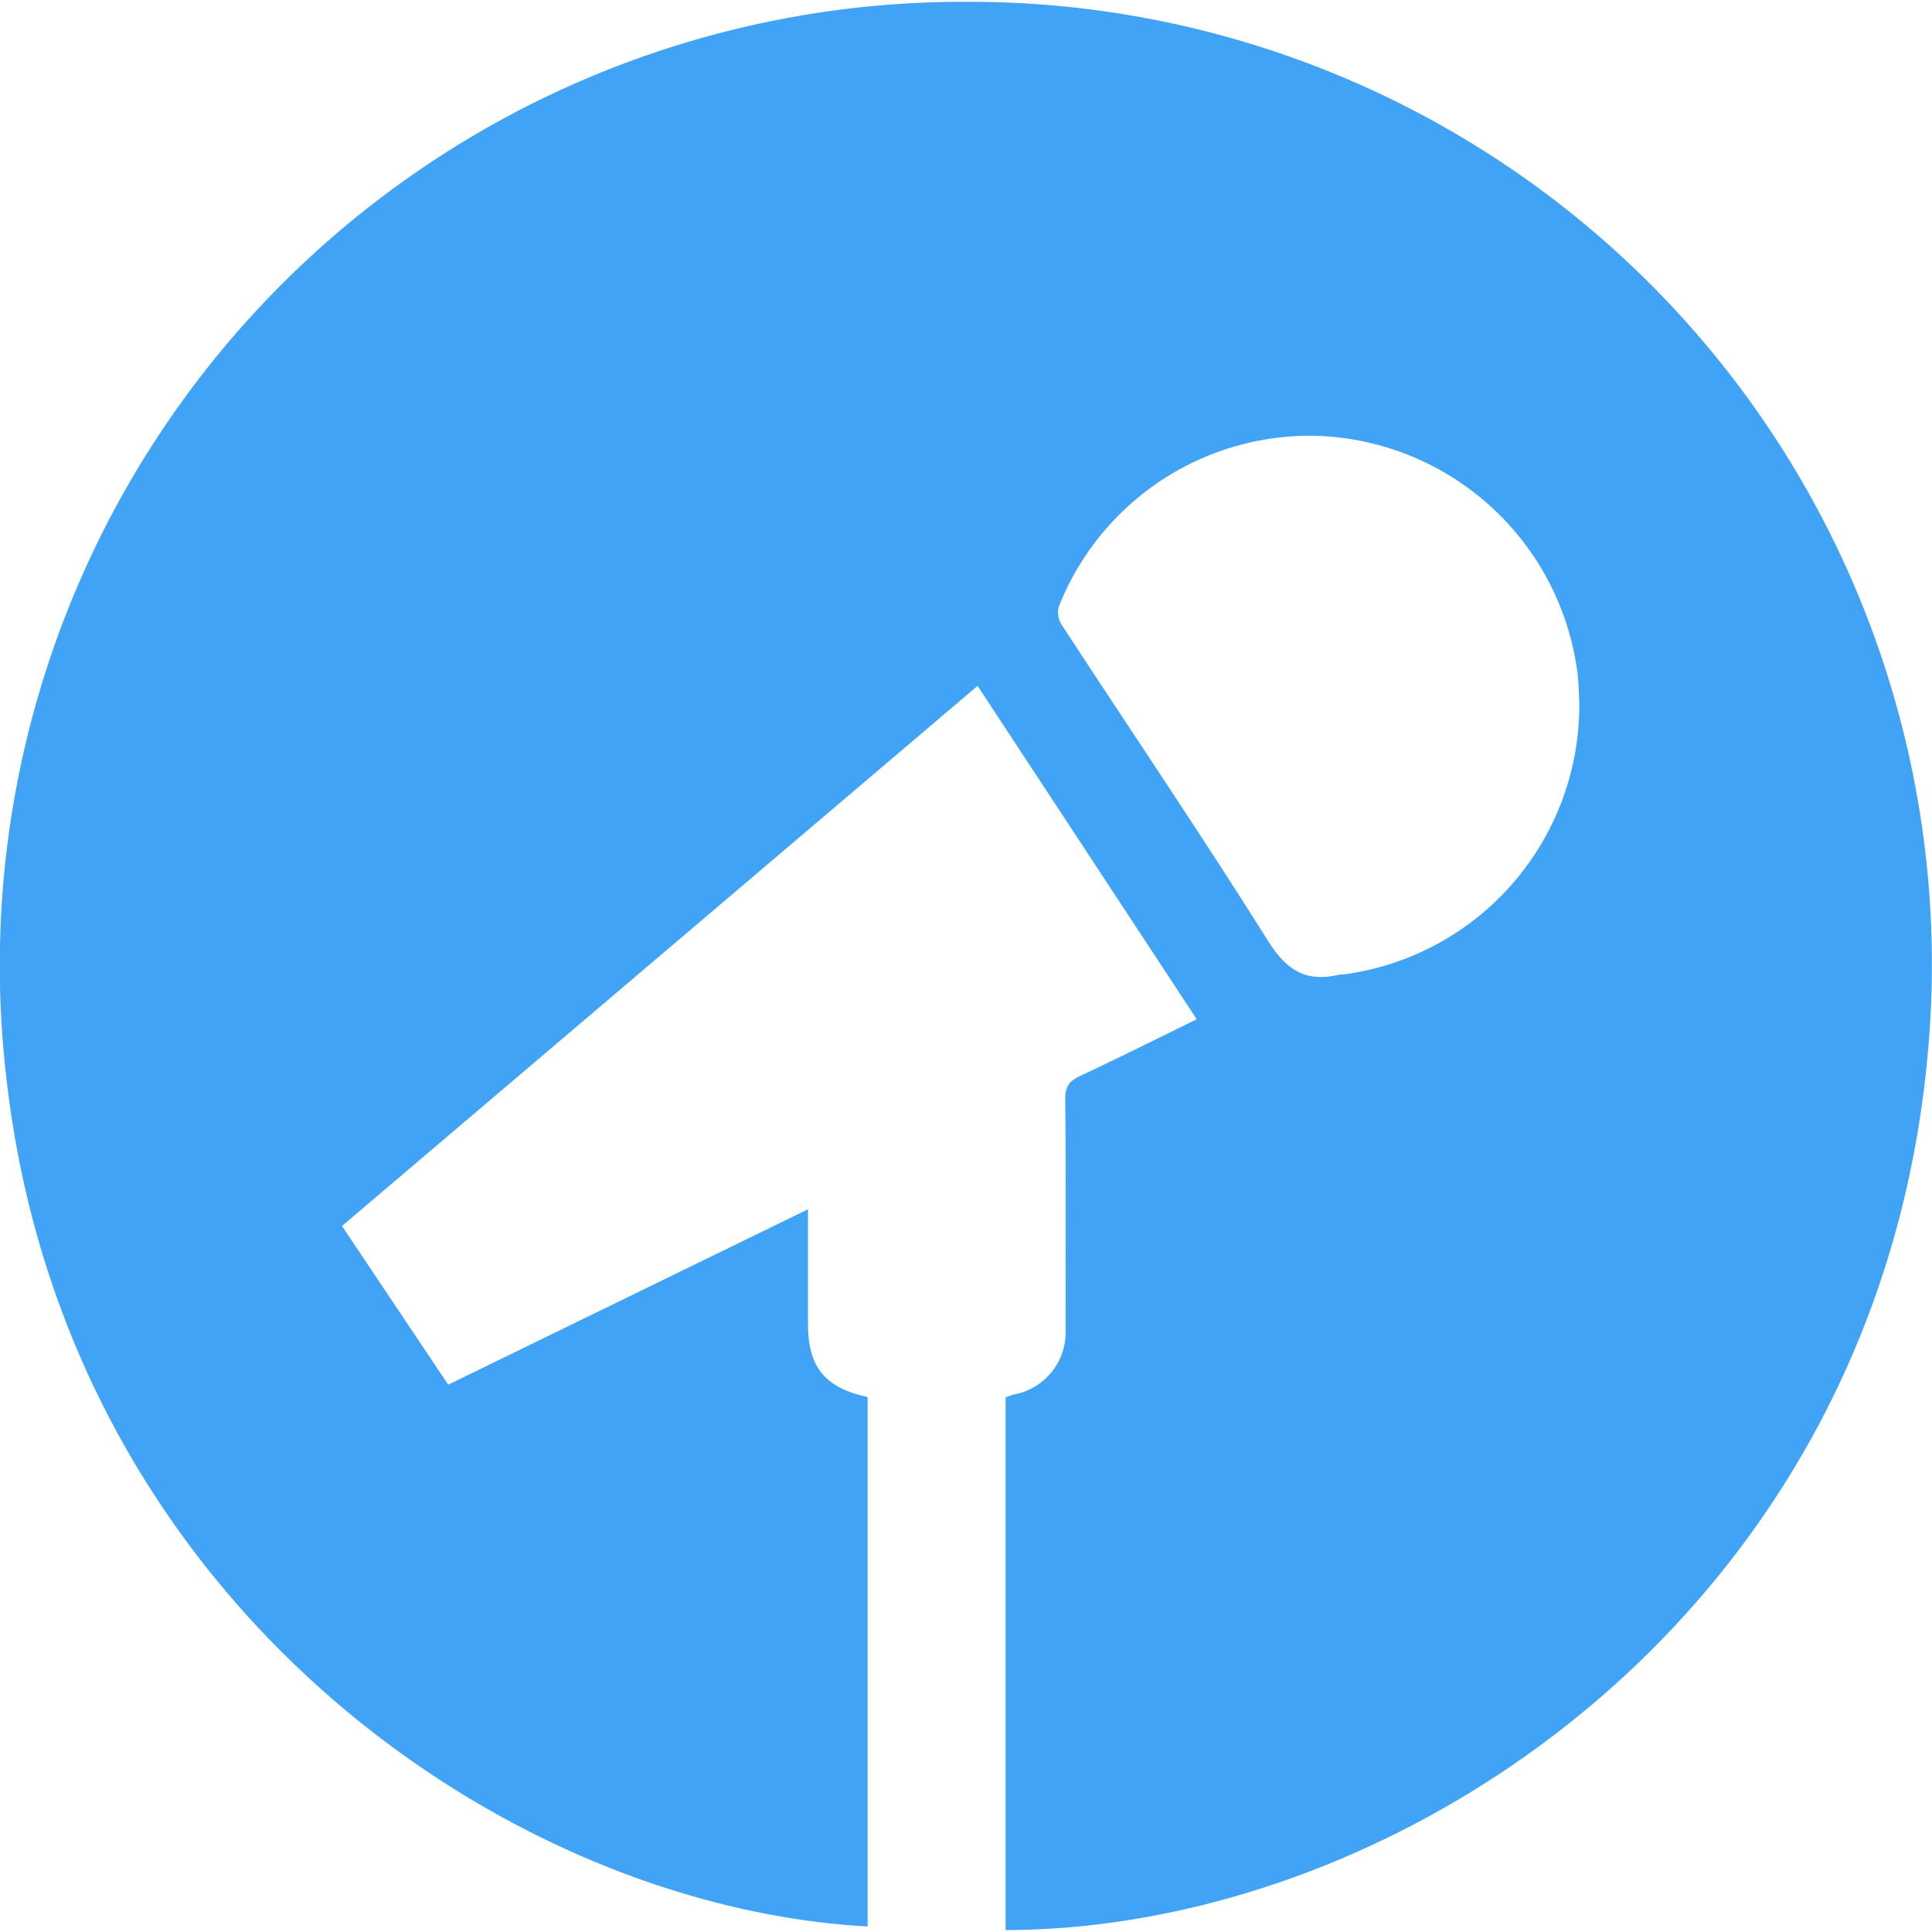 <svg data-tags="mic,live,event" xmlns="http://www.w3.org/2000/svg" viewBox="0 0 14 14"><path fill="#40A3F5" d="M7.287 13.987v-3.863c.029-.006.029-.011.056-.018a.459.459 0 00.379-.472c0-.557.003-1.115-.003-1.672 0-.09.032-.13.108-.165.28-.132.558-.27.845-.411L7.084 4.97 2.478 8.884l.77 1.15 2.607-1.271v.83c0 .3.11.462.432.53v3.837C3.635 13.813.457 11.577.043 7.782A6.982 6.982 0 016.999.013a6.975 6.975 0 016.993 7.293c-.202 4.239-3.747 6.675-6.705 6.68zm4.157-8.898c-.003-.051-.003-.136-.014-.219a1.971 1.971 0 00-1.89-1.712 1.958 1.958 0 00-1.867 1.236.165.165 0 00.018.13c.5.766 1.014 1.524 1.5 2.298.133.21.273.296.507.242.012-.003.026-.002.039-.003a1.967 1.967 0 001.707-1.972z"/></svg>